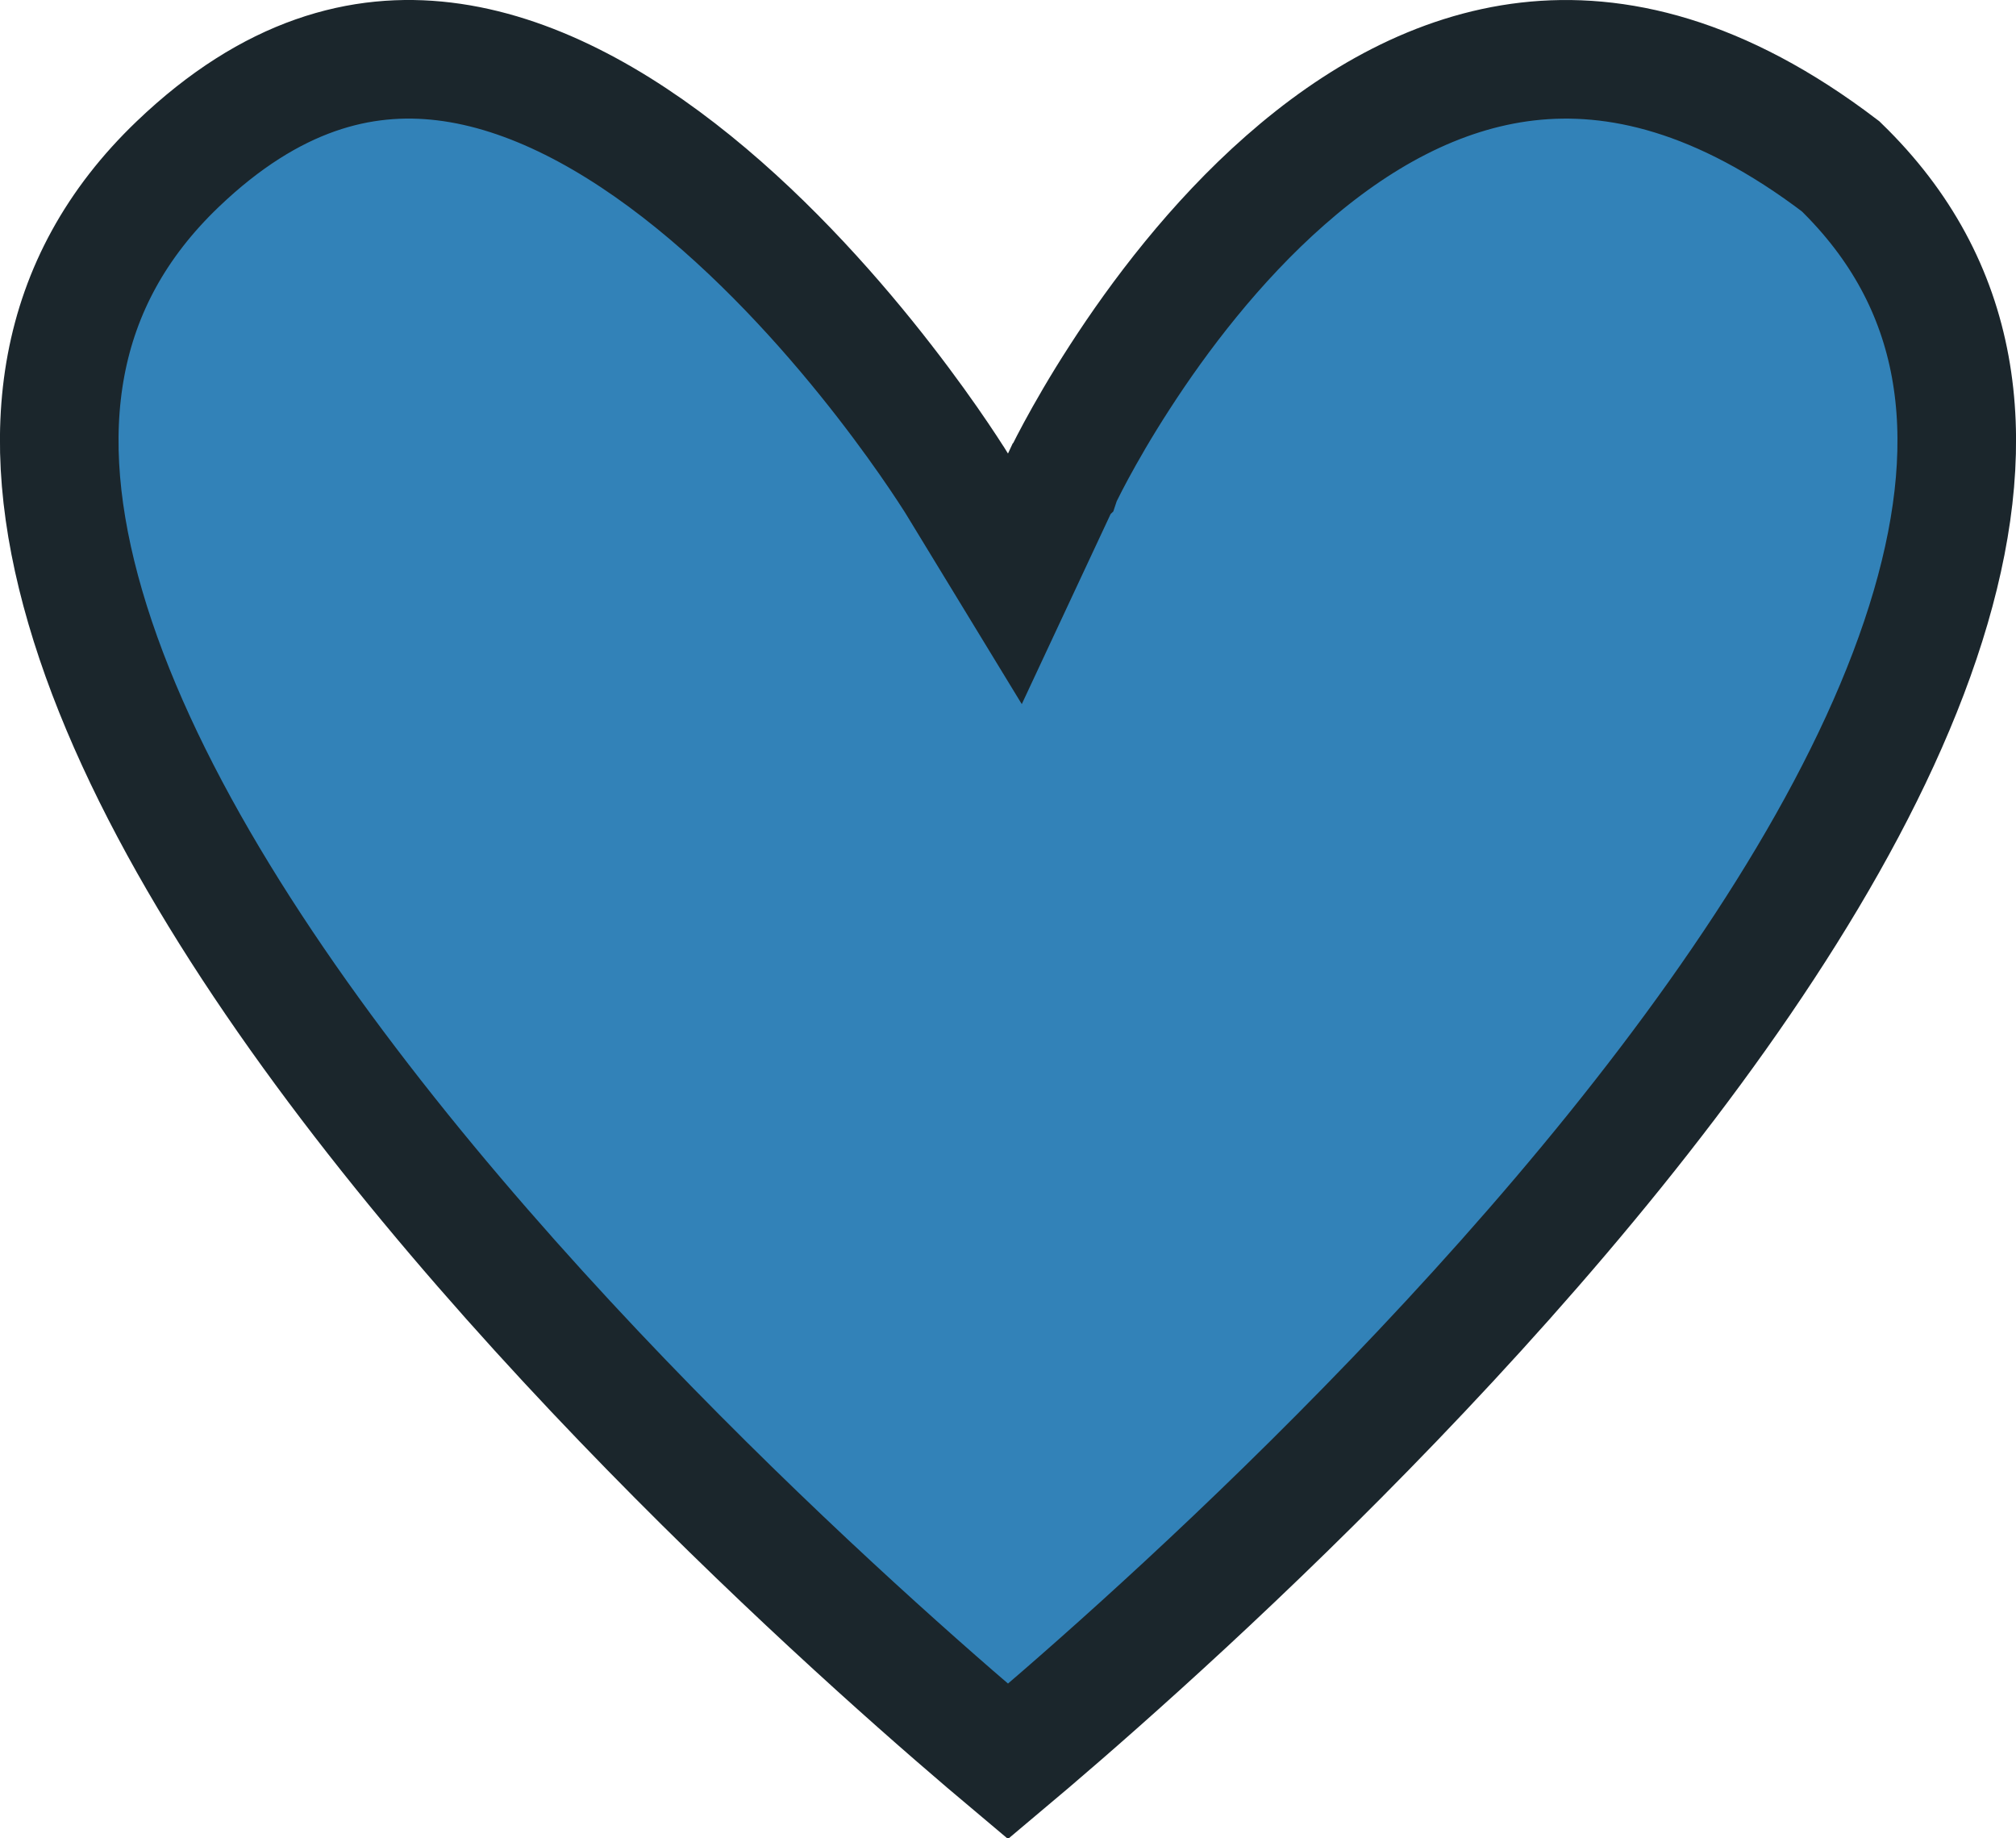 <svg width="34" height="31" viewBox="0 0 34 31" fill="none" xmlns="http://www.w3.org/2000/svg">
<path d="M16.146 8.169L16.146 8.169L17.116 9.761L17.905 8.073L17.905 8.073L17.905 8.073L17.906 8.072L17.907 8.069L17.917 8.049C17.927 8.029 17.941 7.999 17.962 7.959C18.002 7.878 18.064 7.757 18.147 7.603C18.313 7.296 18.561 6.86 18.887 6.357C19.542 5.343 20.488 4.085 21.676 3.041C22.866 1.994 24.241 1.212 25.764 1.037C27.248 0.867 29.009 1.258 31.041 2.804C33.099 4.801 33.408 7.335 32.562 10.236C31.698 13.199 29.654 16.403 27.235 19.403C24.828 22.386 22.113 25.092 19.991 27.058C18.932 28.039 18.025 28.832 17.384 29.379C17.242 29.499 17.114 29.607 17 29.703C16.886 29.607 16.758 29.499 16.616 29.379C15.975 28.832 15.068 28.039 14.009 27.058C11.887 25.092 9.172 22.386 6.765 19.403C4.346 16.403 2.301 13.199 1.438 10.236C0.587 7.317 0.905 4.769 2.998 2.767C4.581 1.252 6.099 0.869 7.489 1.036C8.937 1.21 10.376 1.998 11.696 3.067C13.006 4.128 14.122 5.403 14.916 6.427C15.311 6.936 15.622 7.377 15.833 7.689C15.938 7.844 16.018 7.967 16.071 8.05C16.078 8.061 16.085 8.072 16.092 8.082C16.108 8.108 16.121 8.128 16.13 8.143L16.143 8.164L16.146 8.169L16.146 8.169L16.146 8.169Z" fill="#3282B8" stroke="#1B262C" stroke-width="2"/>
</svg>
